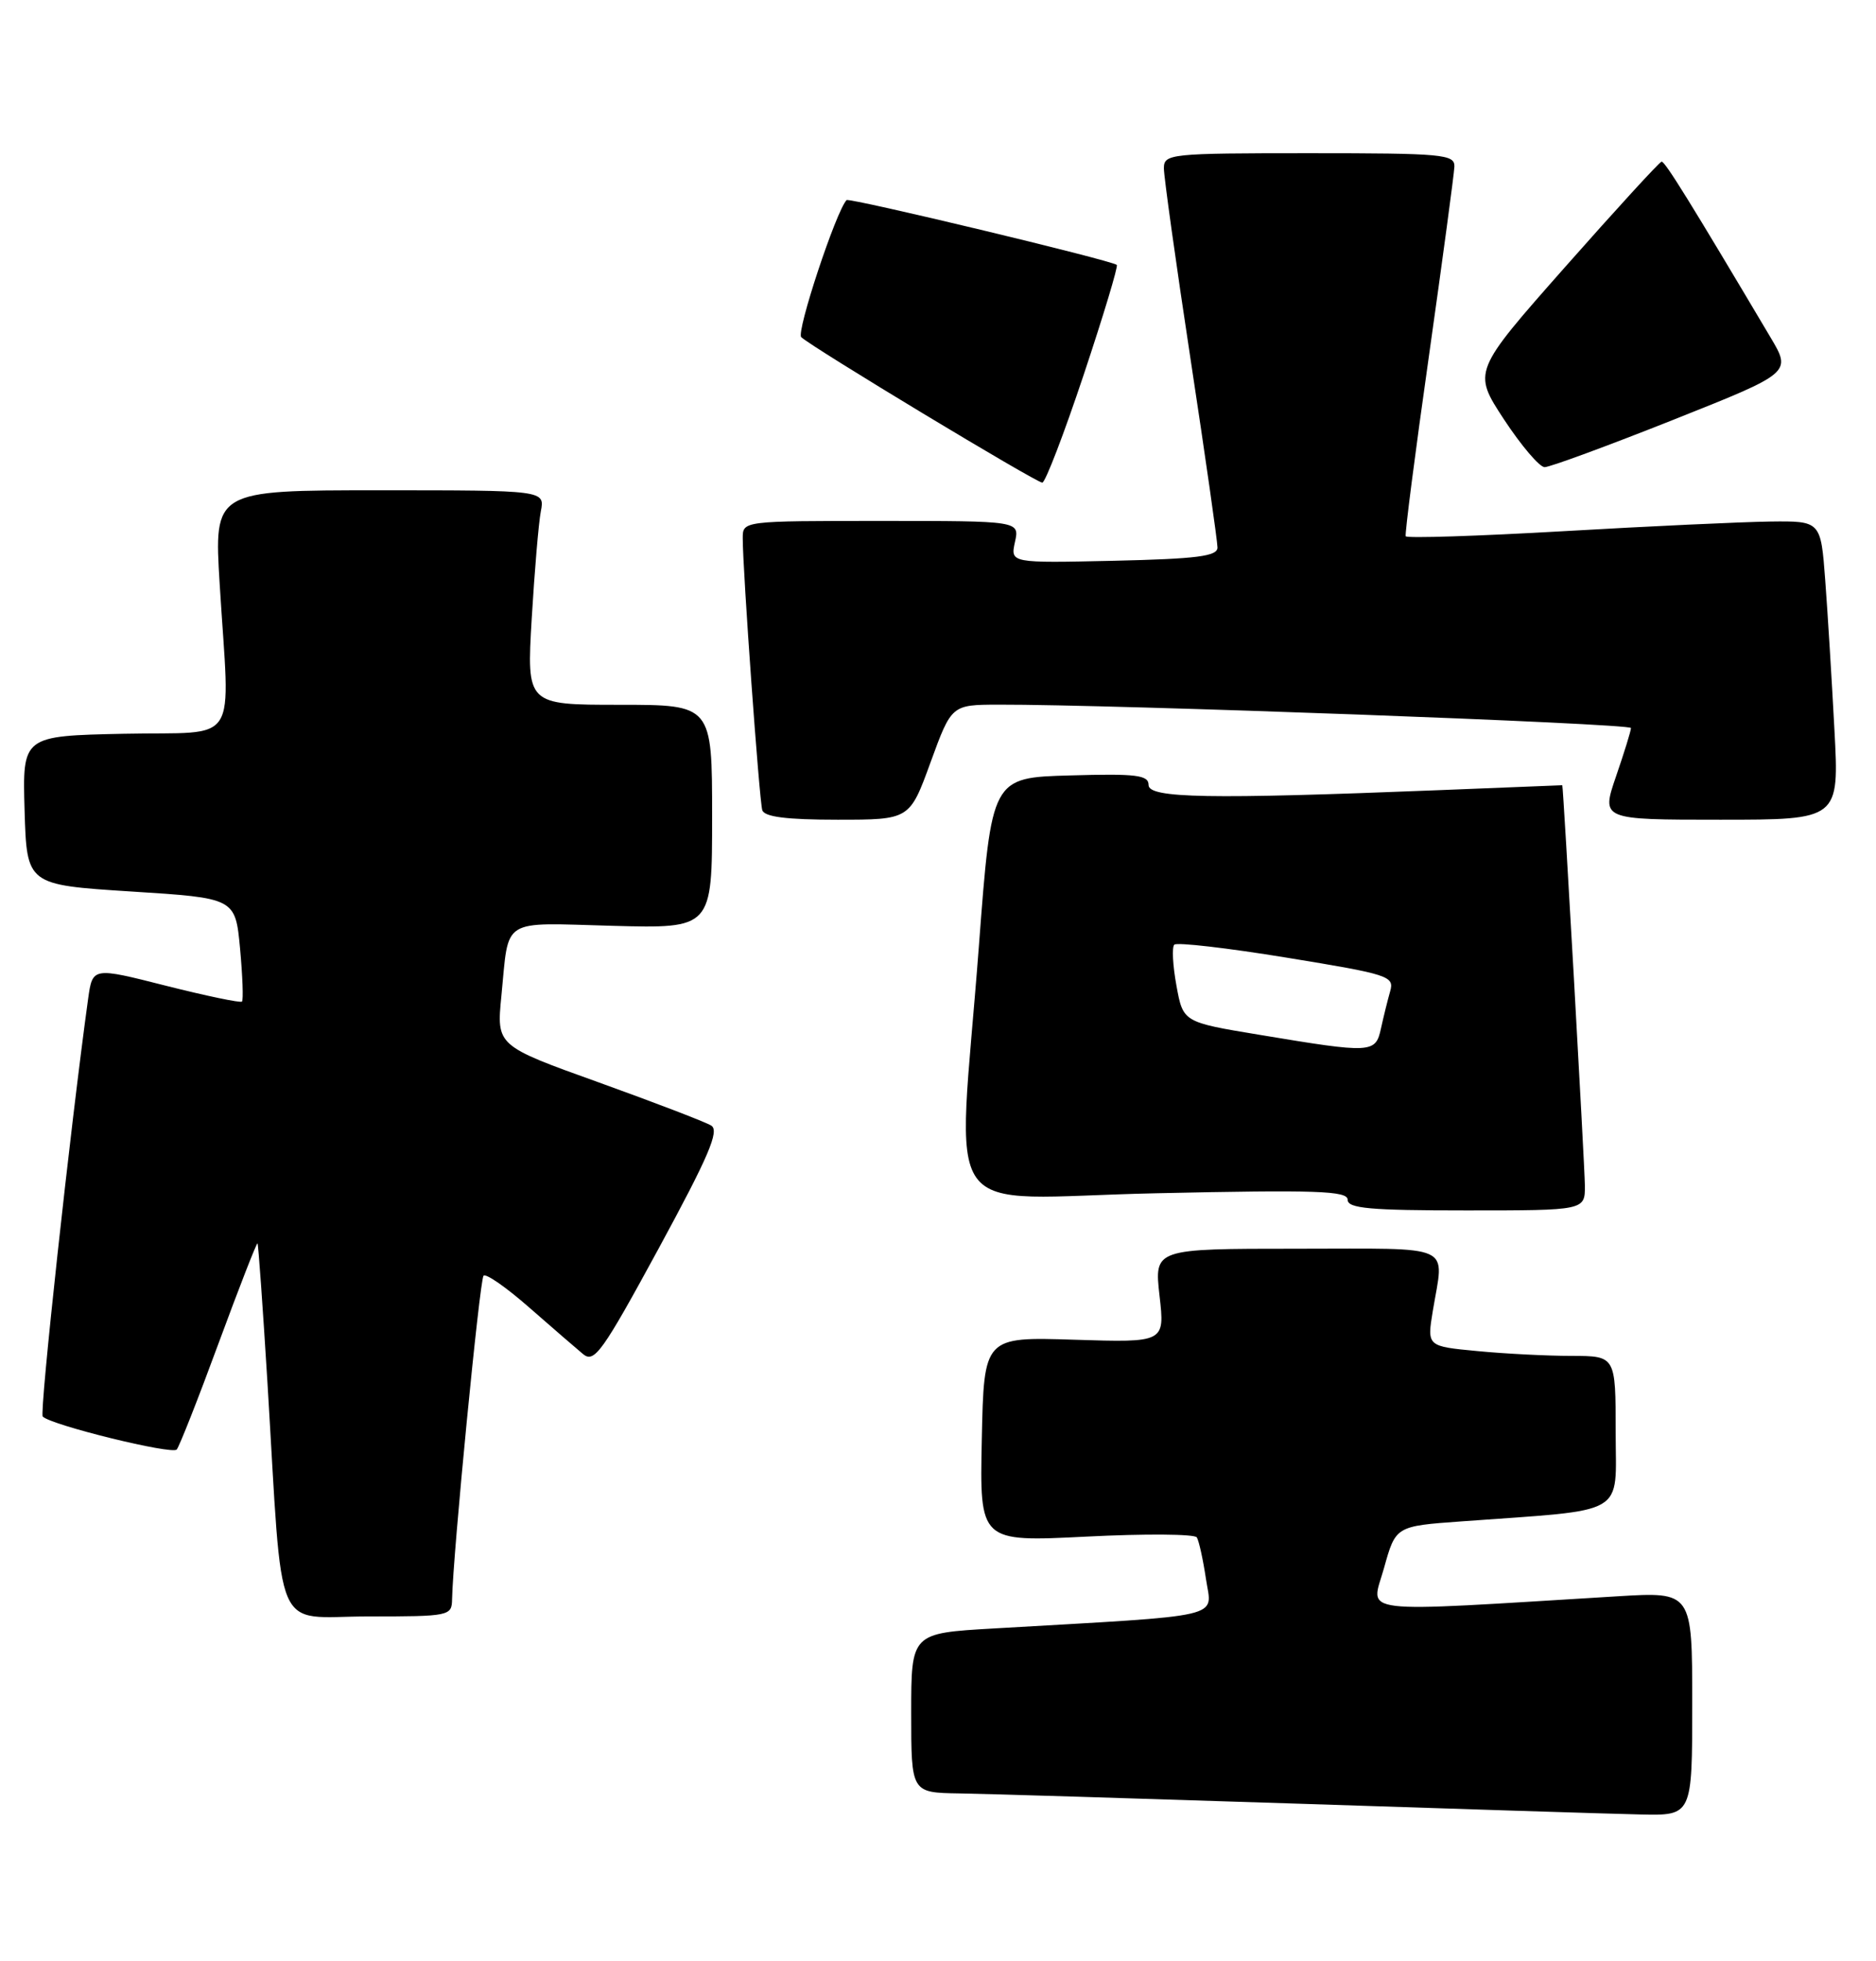 <?xml version="1.0" encoding="UTF-8" standalone="no"?>
<!DOCTYPE svg PUBLIC "-//W3C//DTD SVG 1.1//EN" "http://www.w3.org/Graphics/SVG/1.1/DTD/svg11.dtd" >
<svg xmlns="http://www.w3.org/2000/svg" xmlns:xlink="http://www.w3.org/1999/xlink" version="1.1" viewBox="0 0 245 256">
 <g >
 <path fill="currentColor"
d=" M 221.00 222.39 C 221.00 207.78 221.00 207.78 211.25 208.37 C 176.33 210.49 179.04 210.81 180.74 204.71 C 182.27 199.21 182.27 199.21 190.88 198.59 C 212.82 196.99 211.00 198.04 211.00 186.90 C 211.00 177.00 211.00 177.00 205.25 176.99 C 202.09 176.99 196.54 176.71 192.93 176.36 C 186.36 175.74 186.36 175.74 187.12 171.12 C 188.59 162.22 190.29 163.00 169.37 163.00 C 150.74 163.00 150.74 163.00 151.43 169.13 C 152.13 175.25 152.13 175.25 140.31 174.88 C 128.50 174.50 128.50 174.50 128.22 187.89 C 127.94 201.28 127.94 201.28 141.87 200.58 C 149.53 200.19 156.03 200.24 156.30 200.68 C 156.58 201.13 157.12 203.59 157.50 206.14 C 158.27 211.32 160.56 210.79 129.75 212.57 C 119.00 213.19 119.00 213.19 119.00 223.60 C 119.00 234.00 119.00 234.00 125.25 234.10 C 128.69 234.15 148.60 234.76 169.50 235.44 C 190.40 236.13 210.54 236.77 214.25 236.85 C 221.00 237.00 221.00 237.00 221.00 222.39 Z  M 59.04 208.75 C 59.15 202.95 62.65 167.02 63.15 166.52 C 63.47 166.20 66.15 168.07 69.11 170.67 C 72.07 173.26 75.24 176.00 76.14 176.75 C 77.61 177.97 78.64 176.54 86.03 162.95 C 92.54 150.96 93.98 147.61 92.89 146.93 C 92.12 146.45 85.50 143.92 78.17 141.28 C 64.84 136.50 64.84 136.50 65.48 130.00 C 66.50 119.66 65.24 120.45 79.99 120.85 C 93.00 121.20 93.00 121.20 93.00 106.60 C 93.00 92.00 93.00 92.00 80.89 92.00 C 68.78 92.00 68.78 92.00 69.44 80.75 C 69.81 74.56 70.34 68.26 70.63 66.75 C 71.16 64.00 71.16 64.00 49.55 64.00 C 27.94 64.00 27.94 64.00 28.69 76.25 C 30.01 97.84 31.54 95.46 16.21 95.78 C 2.93 96.06 2.93 96.06 3.21 105.78 C 3.50 115.50 3.50 115.50 17.12 116.37 C 30.73 117.23 30.73 117.23 31.35 123.80 C 31.68 127.42 31.80 130.54 31.60 130.74 C 31.40 130.93 26.93 130.00 21.66 128.67 C 12.09 126.24 12.09 126.24 11.51 130.37 C 9.19 147.14 5.13 184.46 5.58 184.91 C 6.69 186.03 22.49 189.91 23.08 189.21 C 23.42 188.82 25.89 182.56 28.56 175.30 C 31.24 168.04 33.52 162.19 33.63 162.30 C 33.74 162.41 34.32 170.60 34.93 180.50 C 36.99 214.36 35.54 211.00 48.08 211.00 C 58.73 211.00 59.00 210.94 59.04 208.75 Z  M 206.98 154.75 C 206.96 152.20 204.16 102.50 204.03 102.50 C 204.02 102.50 196.69 102.79 187.75 103.15 C 157.83 104.34 150.00 104.20 150.00 102.47 C 150.00 101.17 148.42 100.97 139.75 101.22 C 129.50 101.50 129.50 101.50 127.84 123.50 C 125.04 160.52 122.07 156.38 151.00 155.76 C 171.97 155.30 176.00 155.44 176.00 156.61 C 176.00 157.74 178.91 158.00 191.50 158.00 C 207.00 158.00 207.00 158.00 206.98 154.75 Z  M 121.53 99.50 C 124.27 92.00 124.27 92.00 130.38 91.98 C 145.21 91.94 213.00 94.44 213.00 95.03 C 213.00 95.39 212.12 98.23 211.05 101.34 C 209.11 107.00 209.11 107.00 224.65 107.00 C 240.20 107.00 240.20 107.00 239.57 95.25 C 239.23 88.79 238.69 80.01 238.37 75.75 C 237.79 68.00 237.79 68.00 231.15 68.08 C 227.49 68.13 215.35 68.69 204.16 69.34 C 192.97 69.98 183.71 70.28 183.58 70.00 C 183.45 69.73 184.81 59.15 186.61 46.50 C 188.40 33.85 189.90 22.71 189.94 21.75 C 189.99 20.14 188.45 20.00 171.00 20.00 C 152.75 20.00 152.00 20.08 152.00 21.98 C 152.00 23.06 153.57 34.32 155.50 47.00 C 157.43 59.68 159.00 70.69 159.00 71.47 C 159.00 72.61 156.35 72.95 145.47 73.20 C 131.95 73.50 131.95 73.50 132.55 70.75 C 133.16 68.00 133.16 68.00 115.08 68.00 C 97.00 68.00 97.00 68.00 97.00 70.25 C 96.99 74.36 99.16 104.48 99.55 105.75 C 99.82 106.63 102.70 107.00 109.37 107.00 C 118.80 107.00 118.80 107.00 121.53 99.50 Z  M 141.52 48.94 C 144.10 41.20 146.05 34.74 145.85 34.58 C 145.10 33.96 110.90 25.77 110.56 26.12 C 109.18 27.57 103.96 43.35 104.64 44.01 C 105.98 45.31 135.31 63.00 136.12 63.00 C 136.51 63.00 138.94 56.67 141.52 48.94 Z  M 218.45 54.83 C 233.97 48.66 233.97 48.66 231.23 44.05 C 220.80 26.48 217.44 21.05 217.00 21.10 C 216.72 21.14 211.06 27.32 204.41 34.84 C 192.33 48.51 192.33 48.51 196.41 54.74 C 198.66 58.16 201.05 60.97 201.72 60.98 C 202.38 60.99 209.91 58.22 218.45 54.83 Z  M 164.50 135.08 C 154.51 133.43 154.51 133.43 153.64 128.66 C 153.16 126.04 153.03 123.63 153.36 123.31 C 153.69 122.98 160.30 123.74 168.06 125.01 C 181.41 127.19 182.12 127.42 181.55 129.40 C 181.22 130.56 180.68 132.74 180.35 134.25 C 179.64 137.50 179.18 137.52 164.50 135.08 Z "/>
</g>
</svg>